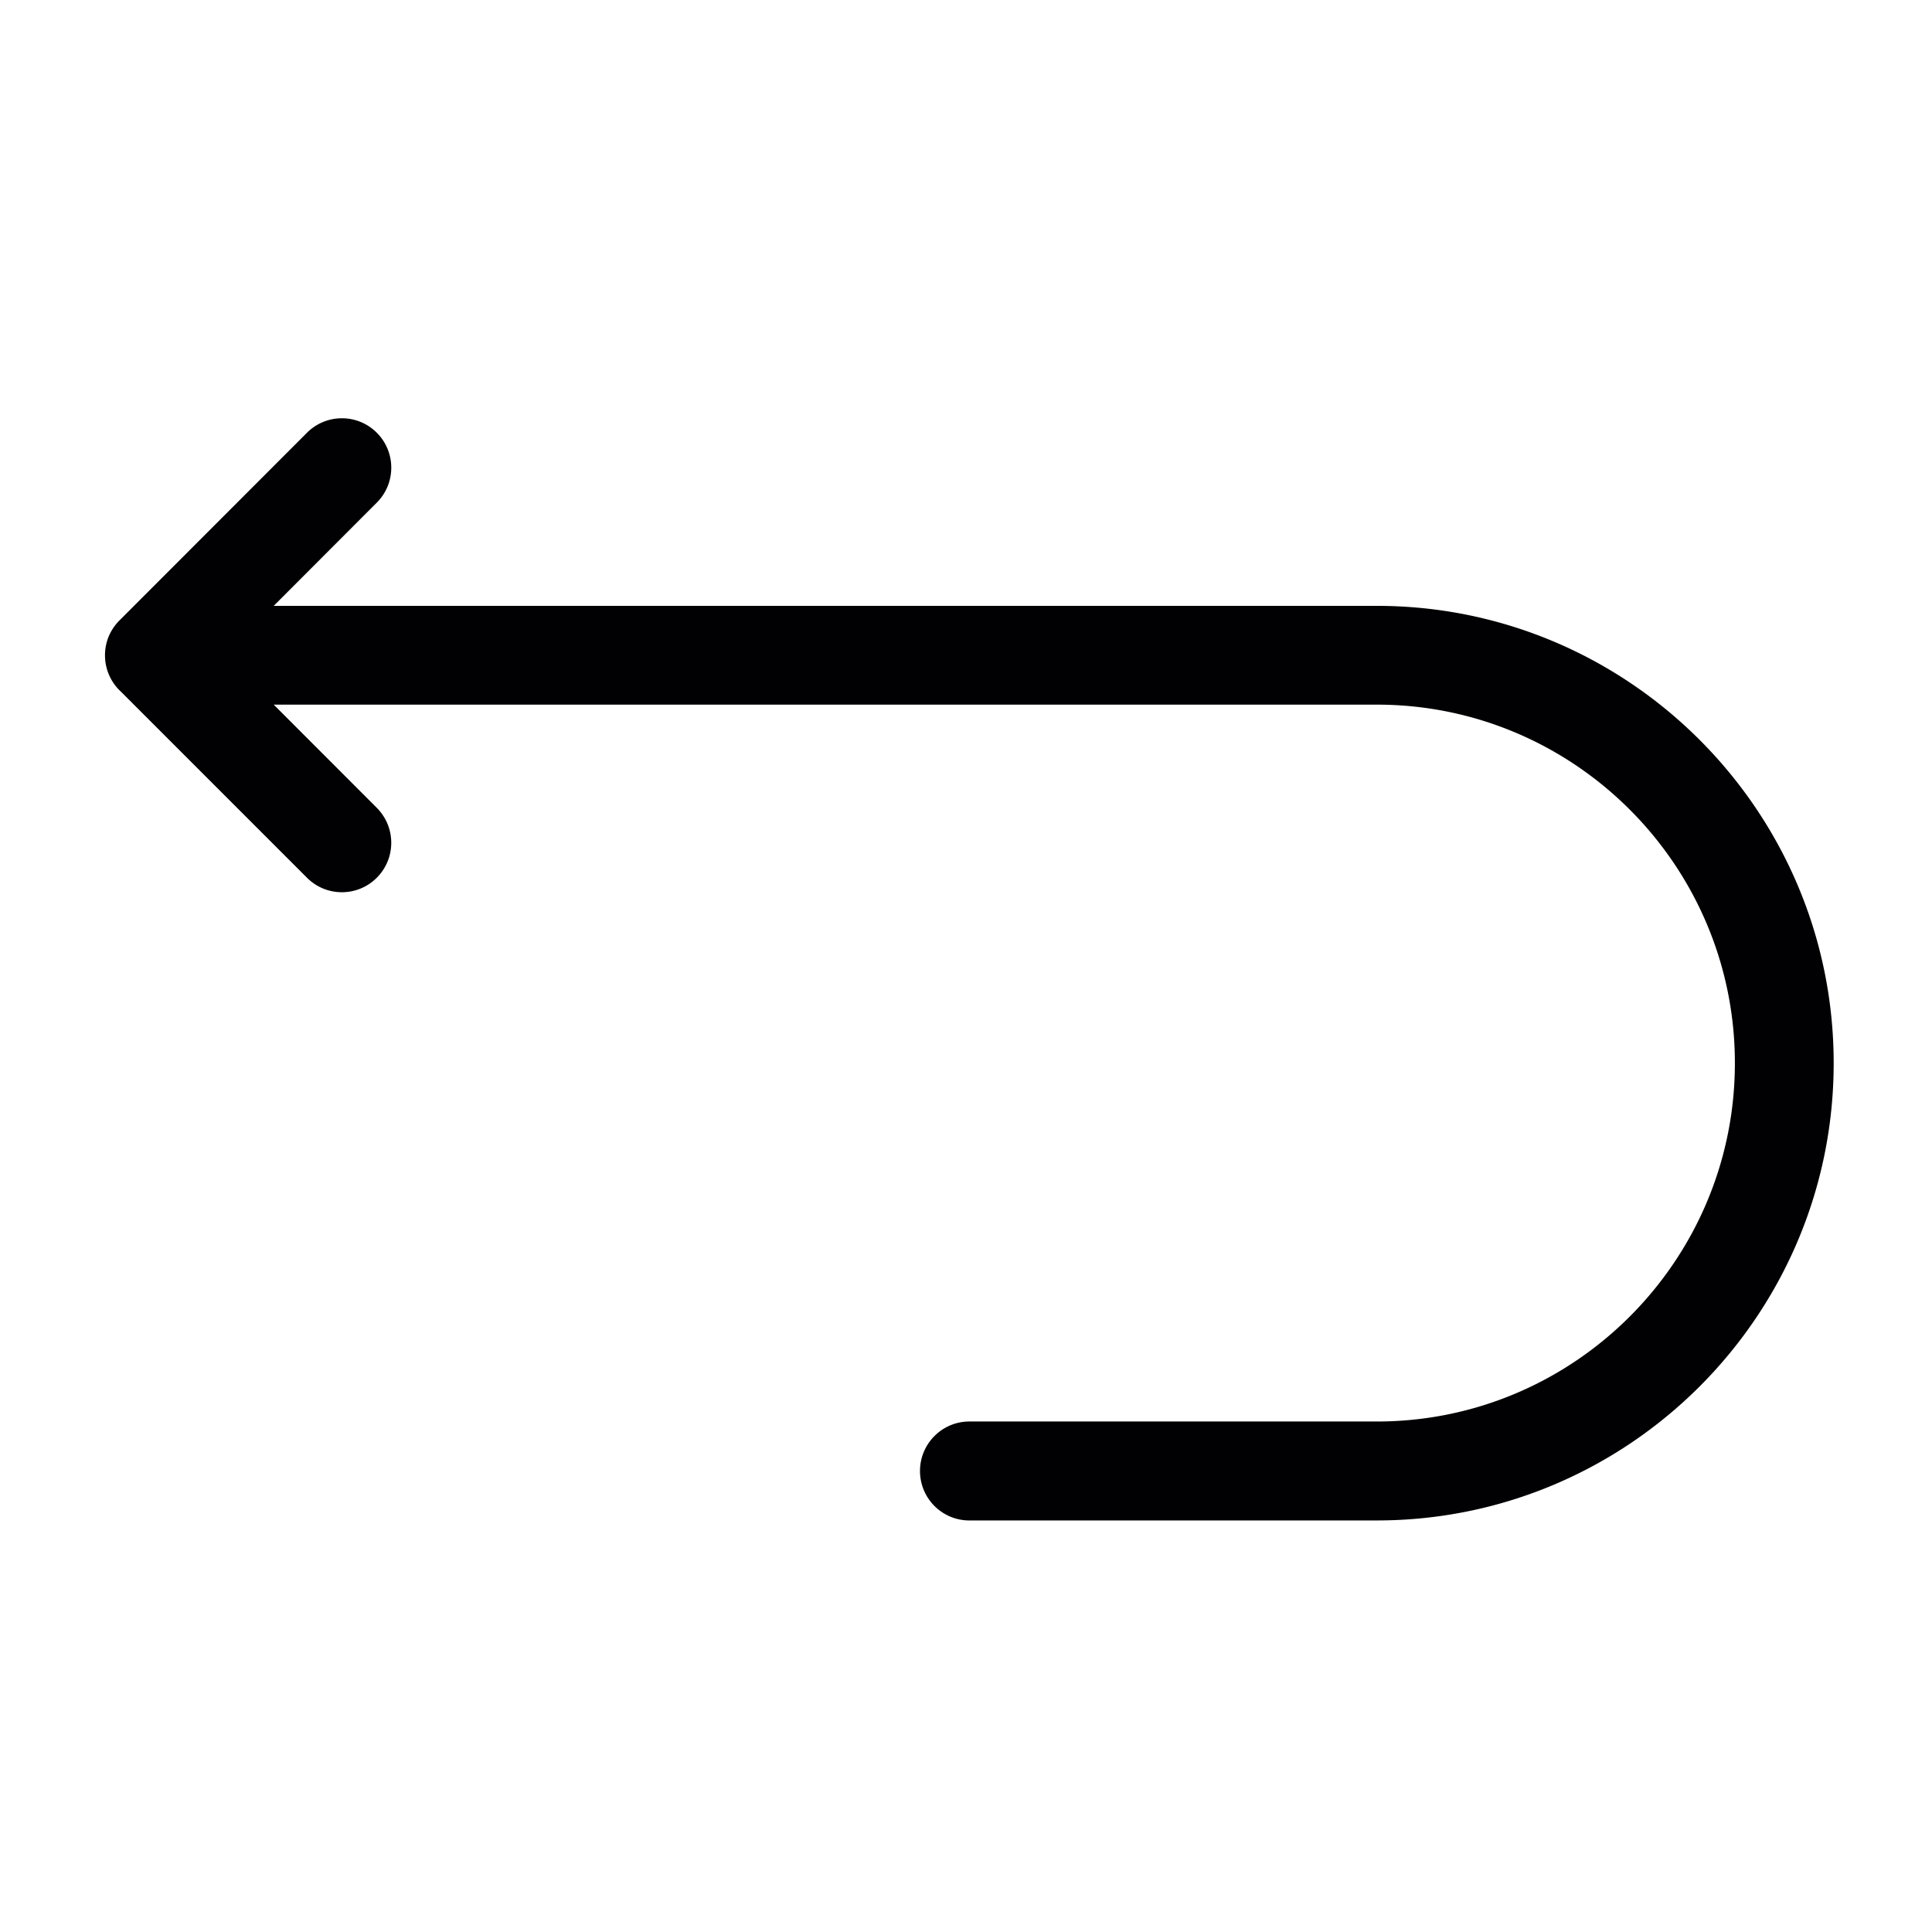 <svg width="512" height="512" xmlns="http://www.w3.org/2000/svg"><path d="M364.876 402.935H256.893c-7.228 0-13.083-5.86-13.083-13.11 0-7.234 5.87-13.11 13.083-13.11h107.983c52.318 0 94.886-42.608 94.886-94.989 0-52.367-42.568-94.99-94.886-94.99H72.535L99.85 214.08a13.098 13.098 0 0 1 3.835 9.272c0 3.351-1.283 6.702-3.835 9.256-5.103 5.123-13.392 5.123-18.496 0l-49.677-49.68-.03-.014s0-.015-.014-.03c0 0-.015 0-.03-.014l-.03-.03c.015 0-.014-.015-.014-.015l-.015-.014a.032.032 0 0 1-.03-.03 13.082 13.082 0 0 1-3.274-5.831v-.015a13.598 13.598 0 0 1-.31-1.58v-.044c-.28-2.215 0-4.518.885-6.673a13.462 13.462 0 0 1 2.936-4.311l49.603-49.65c5.118-5.109 13.393-5.109 18.496 0 5.119 5.122 5.119 13.405 0 18.528L72.535 160.56h292.341c66.758 0 121.067 54.374 121.067 121.18 0 66.835-54.309 121.194-121.067 121.194z" fill="#010002" fill-rule="evenodd"/></svg>